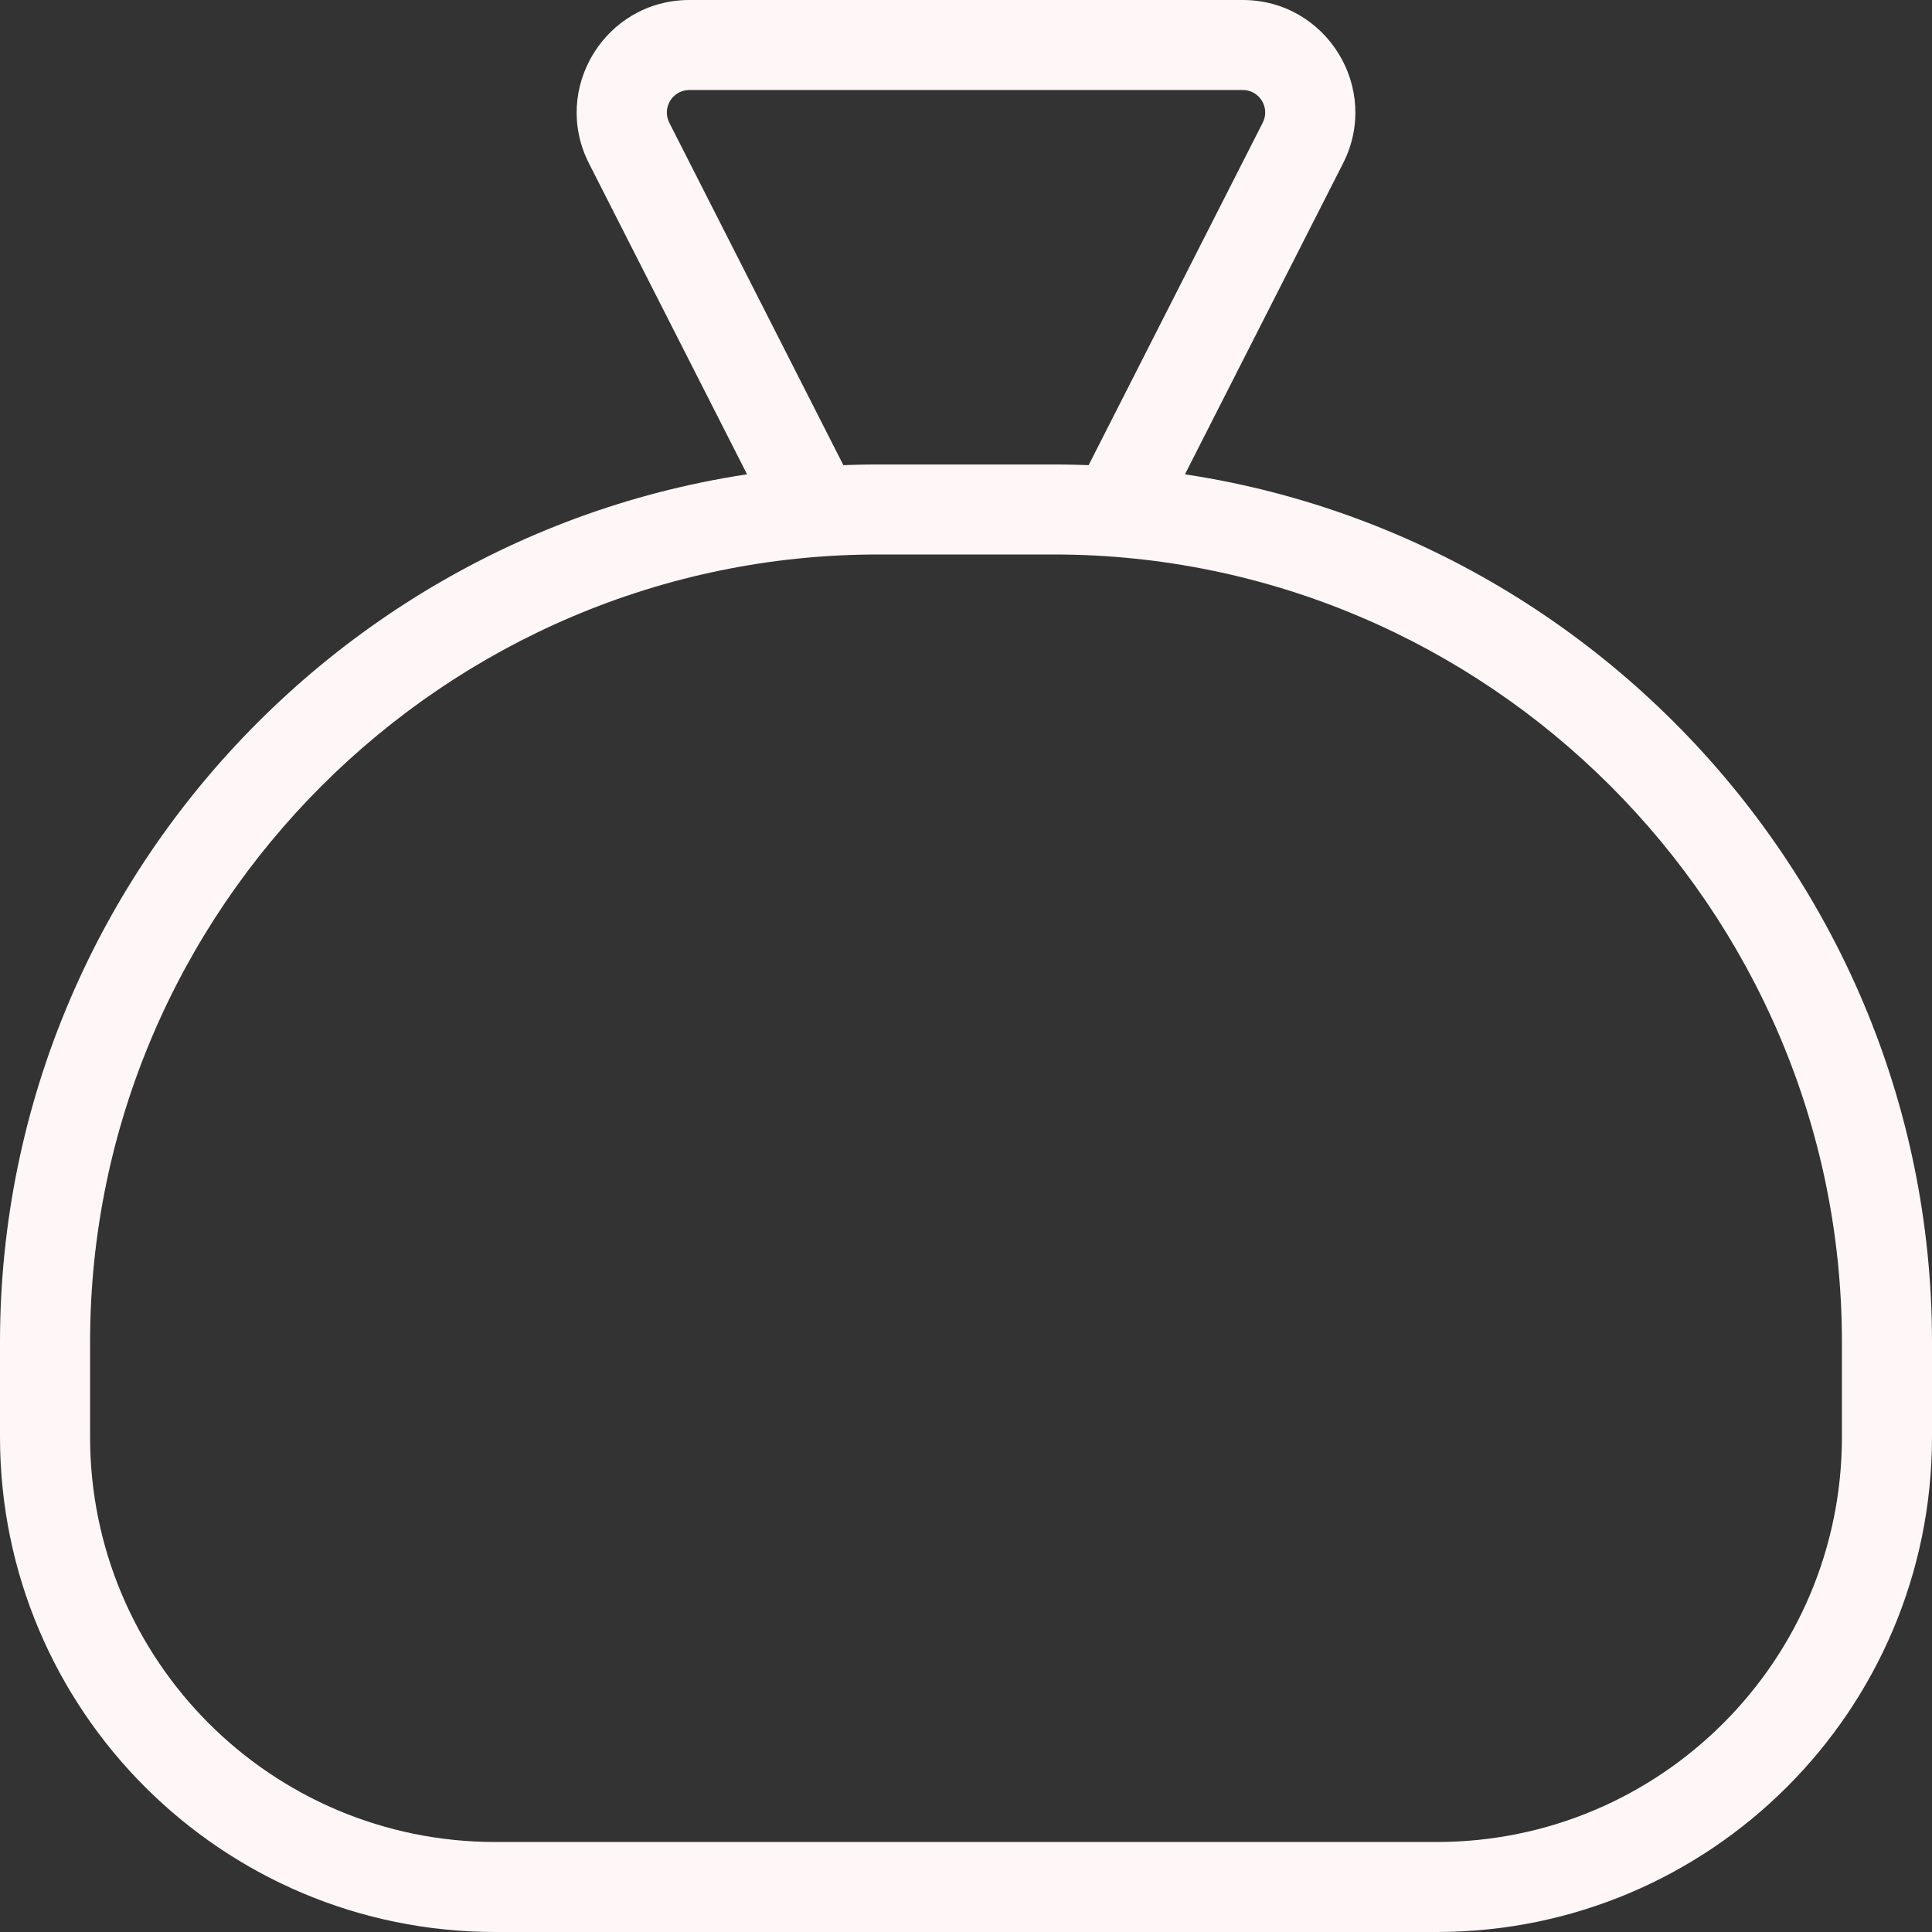 <svg width="24" height="24" viewBox="0 0 24 24" fill="none" xmlns="http://www.w3.org/2000/svg">
<rect x="0" y="0" width="24" height="24" fill="#333333" stroke="none"/>
<path d="M10.51 5.844L8.314 1.524C8.22 1.338 8.355 1.118 8.564 1.118H15.437C15.646 1.118 15.781 1.338 15.686 1.524L13.49 5.844C13.35 6.119 13.46 6.456 13.735 6.595C14.011 6.735 14.348 6.626 14.487 6.35L16.683 2.031C17.157 1.101 16.48 0 15.437 0H8.564C7.52 0 6.844 1.101 7.317 2.031L9.513 6.35C9.653 6.626 9.99 6.735 10.265 6.595C10.54 6.456 10.65 6.119 10.51 5.844H10.51Z" fill="#FFF7F7"/>
<path d="M17.846 22.882C20.627 22.882 22.881 20.629 22.881 17.85V16.672C22.881 11.292 18.475 6.888 13.091 6.888H10.909C5.525 6.888 1.119 11.292 1.119 16.672V17.85C1.119 20.629 3.373 22.882 6.153 22.882H17.846ZM17.846 24H6.153C2.755 24 0 21.247 0 17.85V16.672C0 10.674 4.908 5.77 10.909 5.77H13.091C19.093 5.77 24 10.674 24 16.672V17.85C24 21.247 21.245 24 17.846 24Z" fill="#FFF7F7"/>
</svg>
